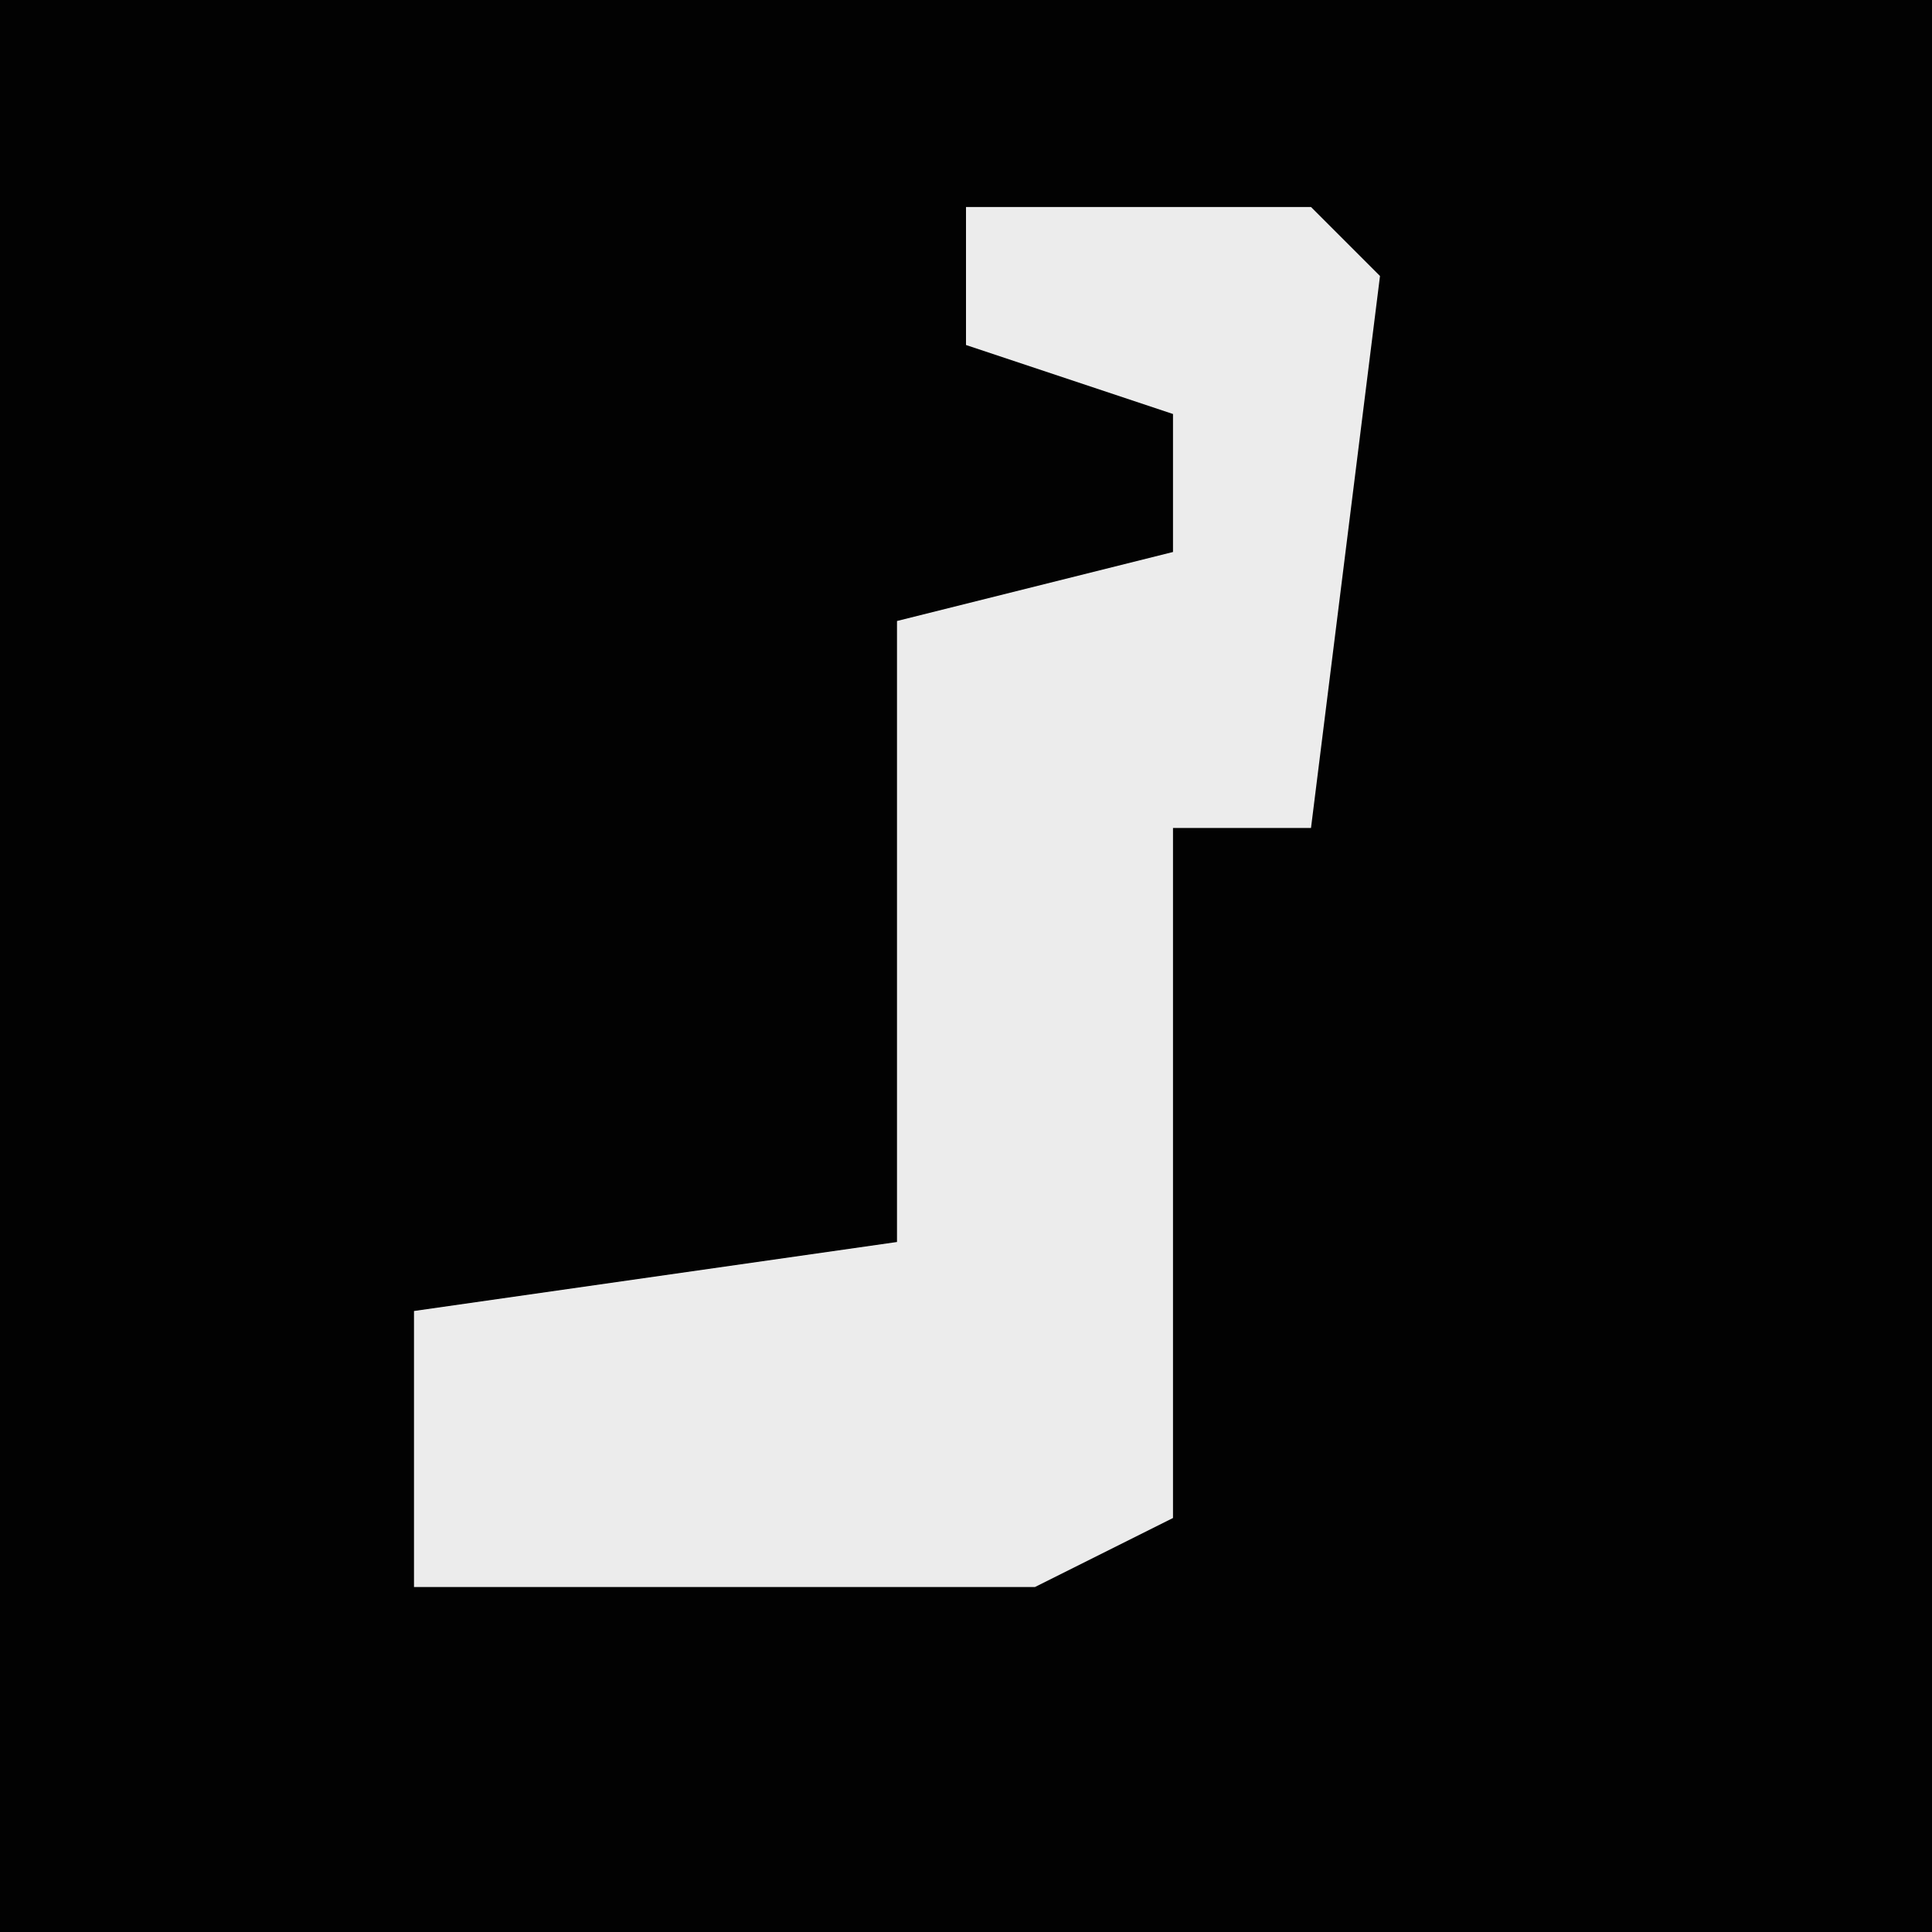 <?xml version="1.0" encoding="UTF-8"?>
<svg version="1.1" xmlns="http://www.w3.org/2000/svg" width="28" height="28">
<path d="M0,0 L28,0 L28,28 L0,28 Z " fill="#020202" transform="translate(0,0)"/>
<path d="M0,0 L5,0 L6,1 L5,9 L3,9 L3,19 L1,20 L-8,20 L-8,16 L-1,15 L-1,6 L3,5 L3,3 L0,2 Z " fill="#ECECEC" transform="translate(14,3)"/>
</svg>
